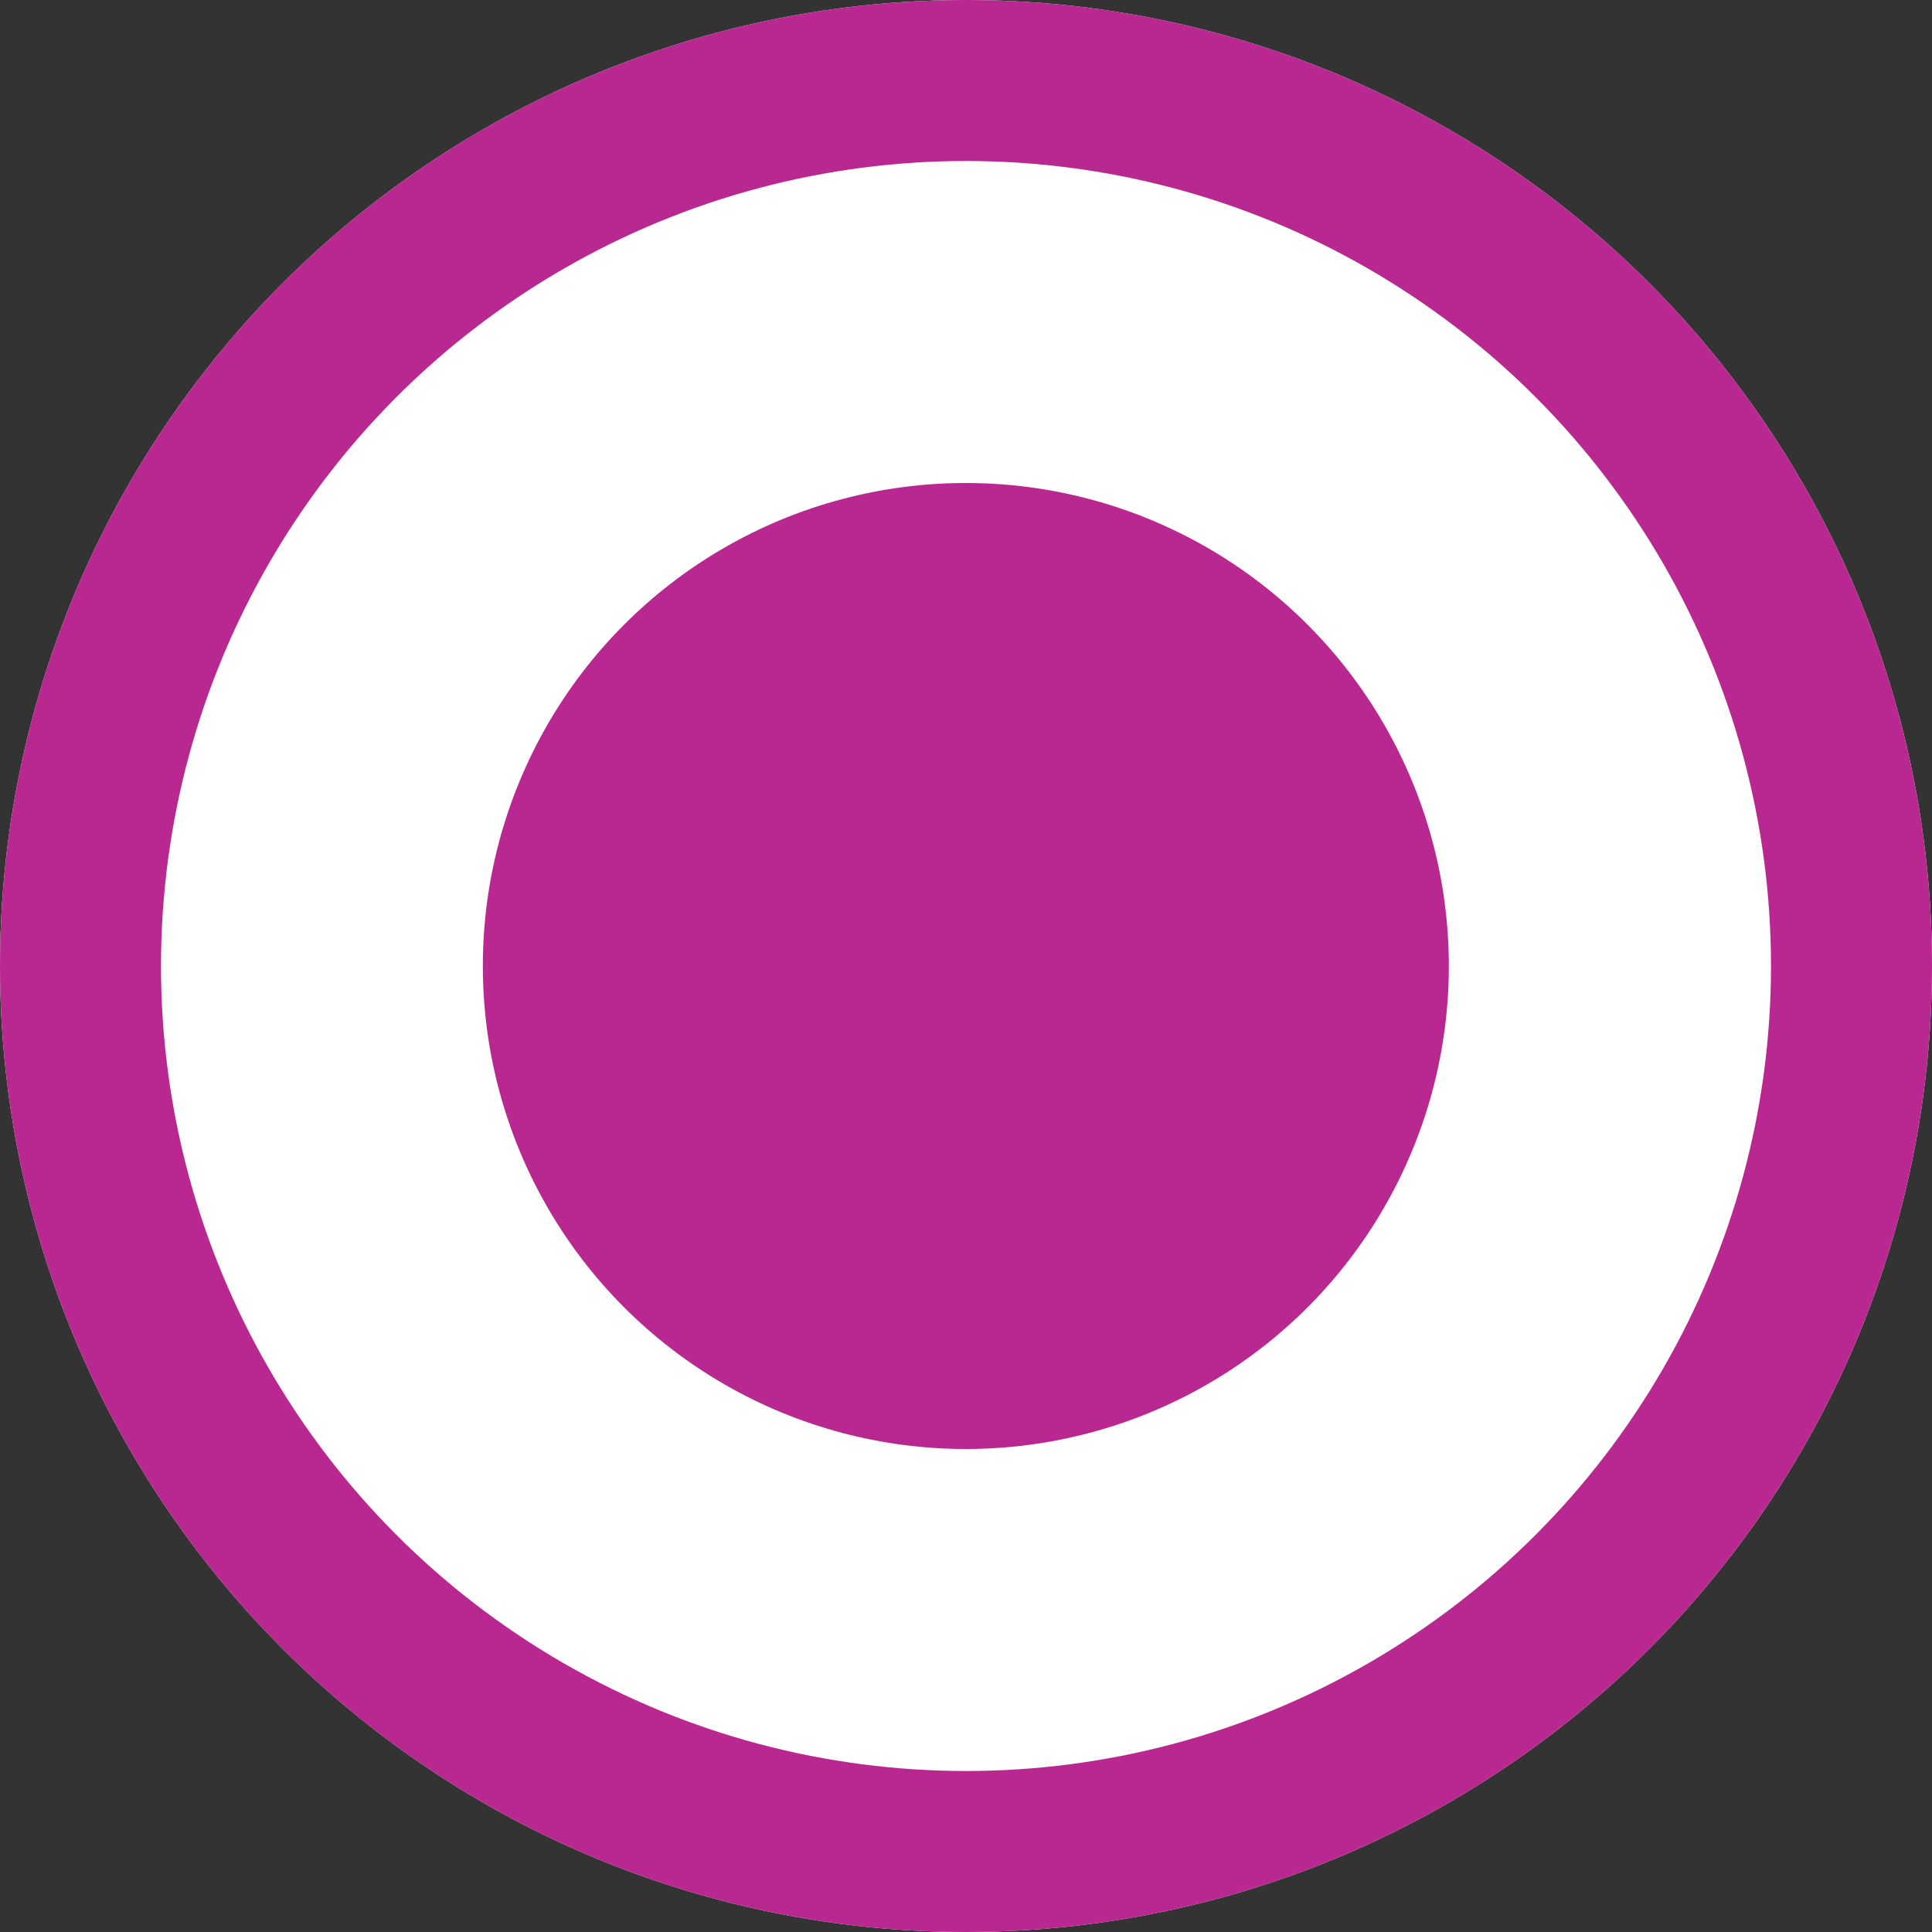 <svg xmlns="http://www.w3.org/2000/svg" width="12" height="12" viewBox="0 0 12 12">
  <rect x="0" y="0" width="12" height="12" fill="#333333" stroke="none"/>
  <g id="radio_button" data-name="radio button" transform="translate(-717 -759.269)">
    <g id="Ellipse_154" data-name="Ellipse 154" transform="translate(717 759.269)" fill="#fff" stroke="#b92790" stroke-width="1">
      <circle cx="6" cy="6" r="6" stroke="none"/>
      <circle cx="6" cy="6" r="5.5" fill="none"/>
    </g>
    <circle id="Ellipse_282" data-name="Ellipse 282" cx="3" cy="3" r="3" transform="translate(719.999 762.269)" fill="#b92790"/>
  </g>
</svg>
